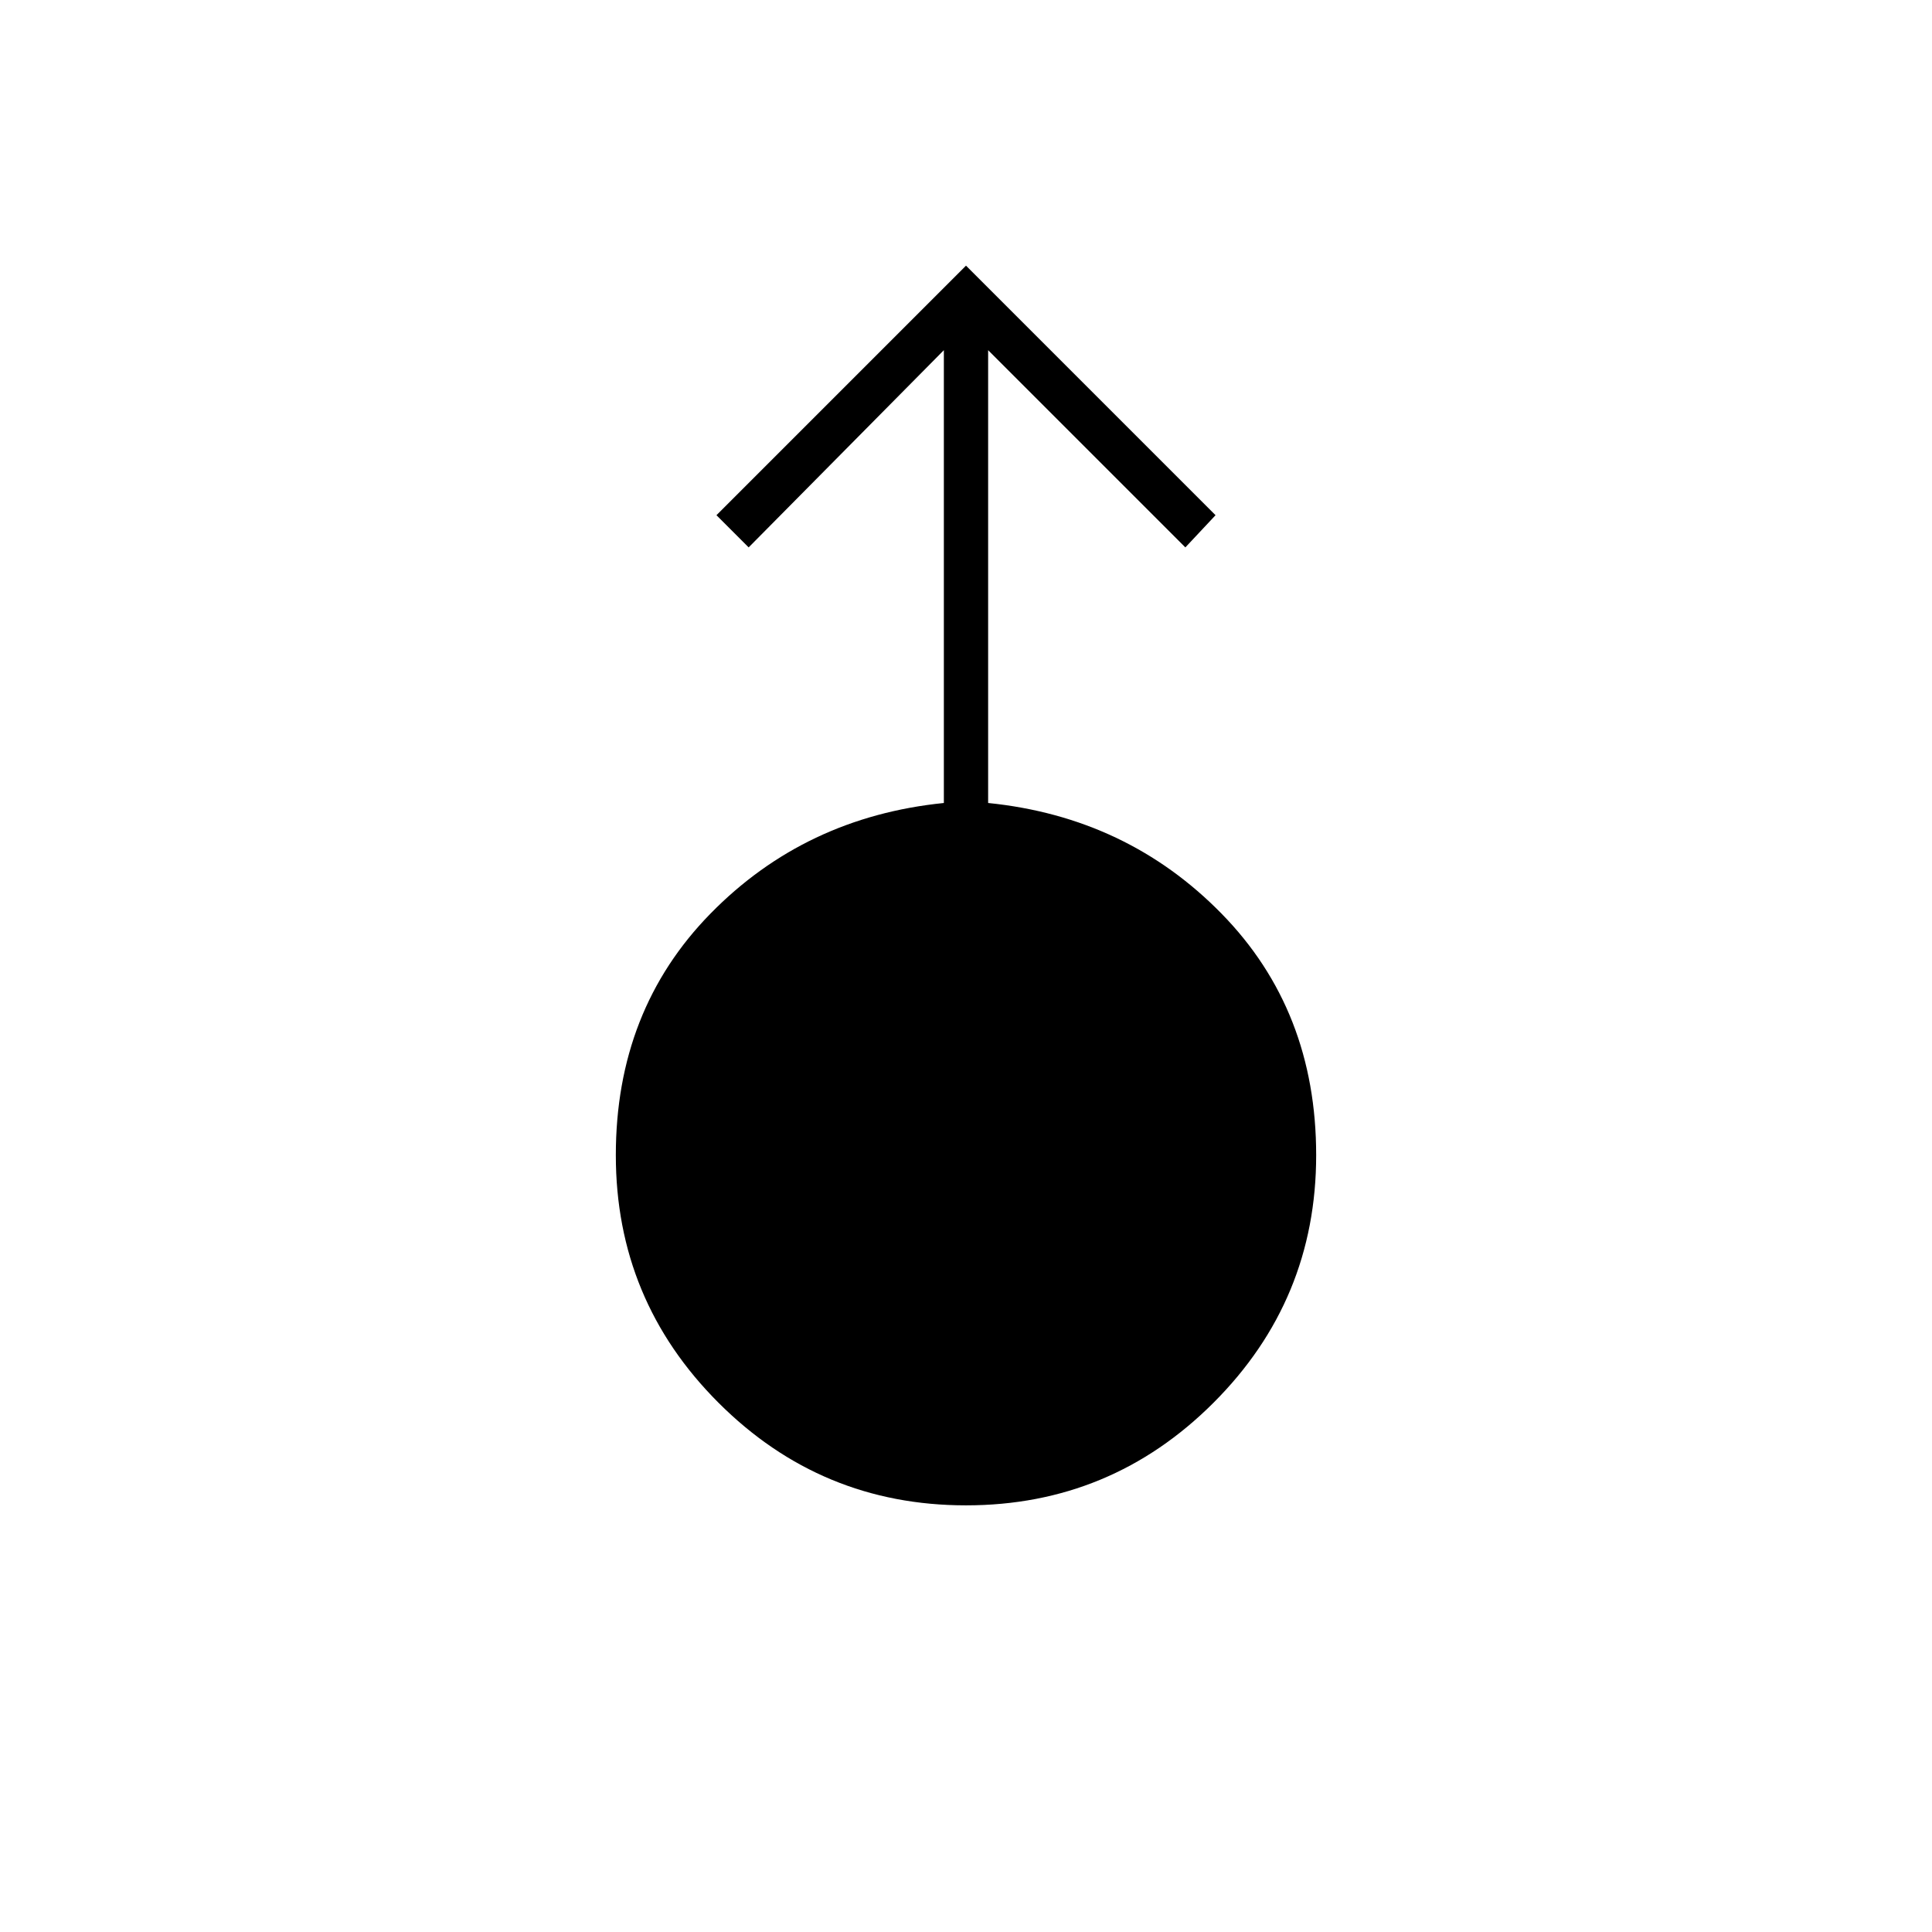 <svg xmlns="http://www.w3.org/2000/svg" width="48" height="48" viewBox="0 -960 960 960"><path d="M480-212q-72 0-123-51t-51-123q0-72 47-120t116-55v-225l-97 98-16-16 124-124 124 124-15 16-98-98v225q69 7 116 55t47 120q0 72-51 123t-123 51Z"/></svg>